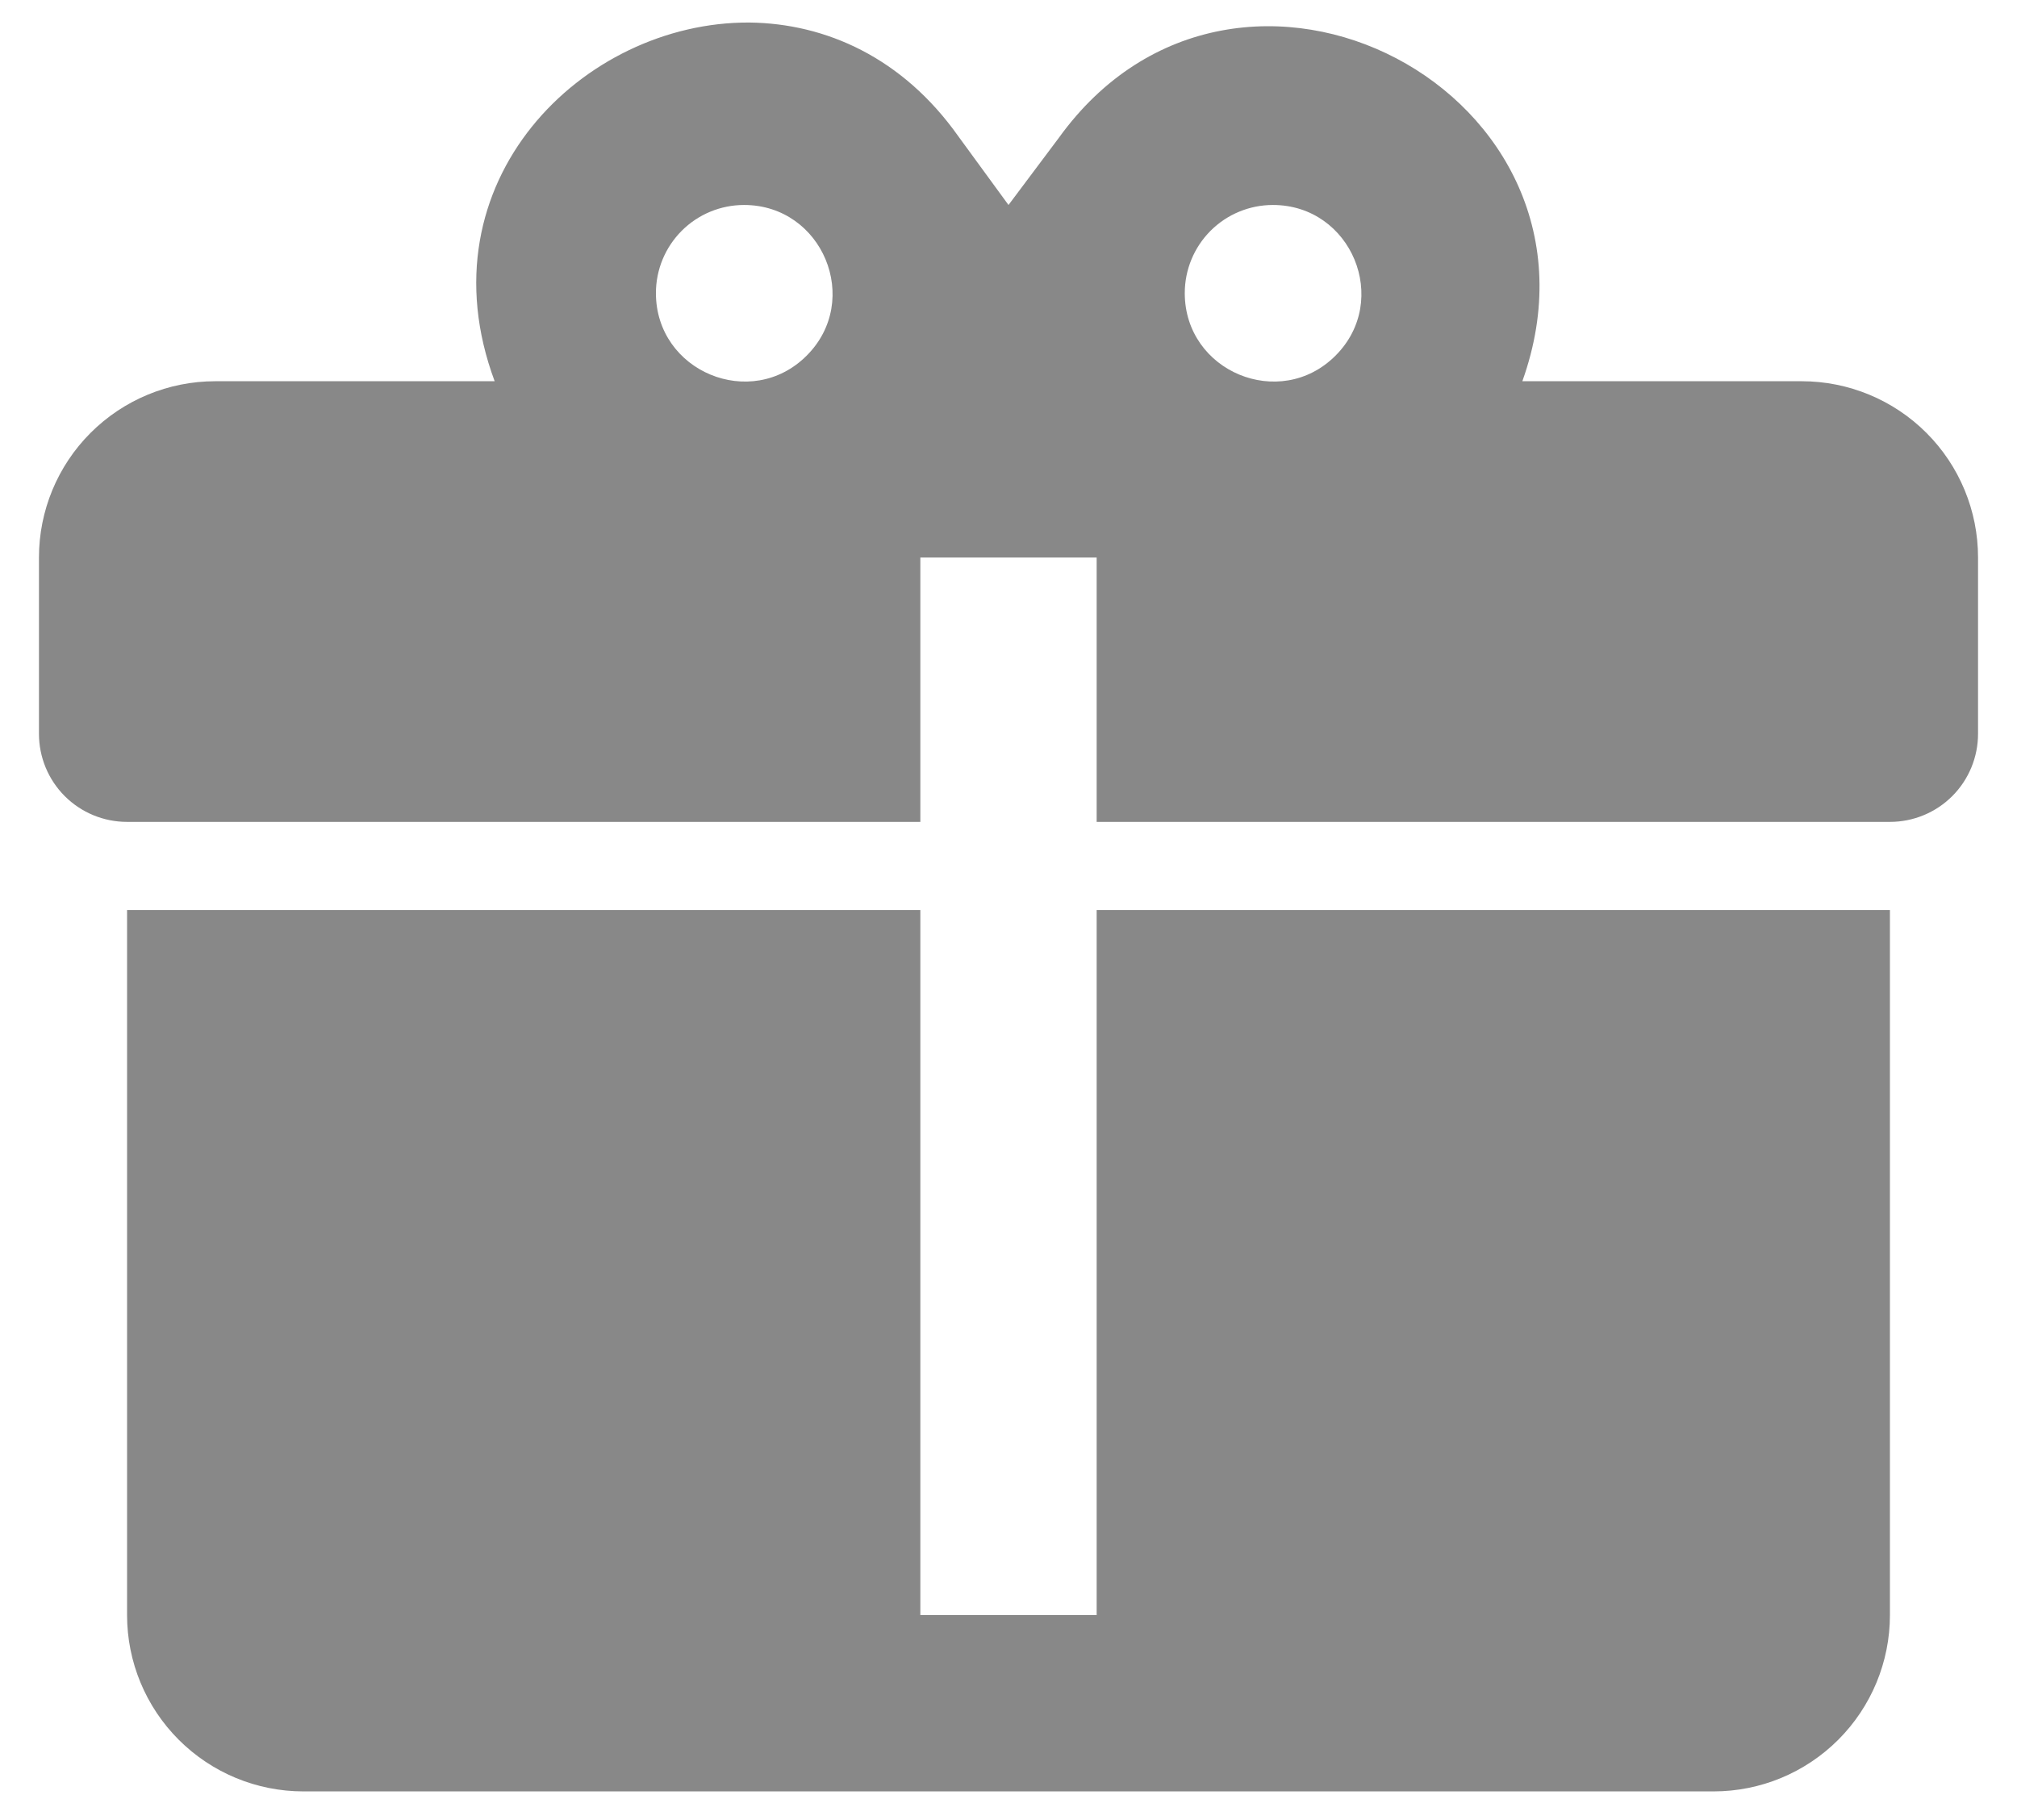 <svg width="41" height="37" viewBox="0 0 41 37" fill="none" xmlns="http://www.w3.org/2000/svg">
<path d="M15.232 0.458C11.846 0.44 8.55 3.701 10.055 7.75H4.375C3.425 7.75 2.513 8.128 1.841 8.8C1.169 9.472 0.792 10.383 0.792 11.333V14.917C0.792 15.392 0.98 15.848 1.316 16.184C1.652 16.52 2.108 16.708 2.583 16.708H18.708V11.333H22.292V16.708H38.417C38.892 16.708 39.348 16.52 39.684 16.184C40.02 15.848 40.208 15.392 40.208 14.917V11.333C40.208 10.383 39.831 9.472 39.159 8.8C38.487 8.128 37.575 7.75 36.625 7.75H30.945C33.042 1.891 25.158 -2.247 21.521 2.805L20.5 4.167L19.479 2.769C18.35 1.175 16.791 0.476 15.232 0.458ZM15.125 4.167C16.72 4.167 17.526 6.102 16.397 7.23C15.268 8.359 13.333 7.553 13.333 5.958C13.333 5.483 13.522 5.027 13.858 4.691C14.194 4.355 14.65 4.167 15.125 4.167ZM25.875 4.167C27.47 4.167 28.276 6.102 27.147 7.23C26.018 8.359 24.083 7.553 24.083 5.958C24.083 5.483 24.272 5.027 24.608 4.691C24.944 4.355 25.4 4.167 25.875 4.167ZM2.583 18.5V32.833C2.583 33.784 2.961 34.695 3.633 35.367C4.305 36.039 5.216 36.417 6.167 36.417H34.833C35.784 36.417 36.695 36.039 37.367 35.367C38.039 34.695 38.417 33.784 38.417 32.833V18.5H22.292V32.833H18.708V18.5H2.583Z" fill="#888888"/>
</svg>
